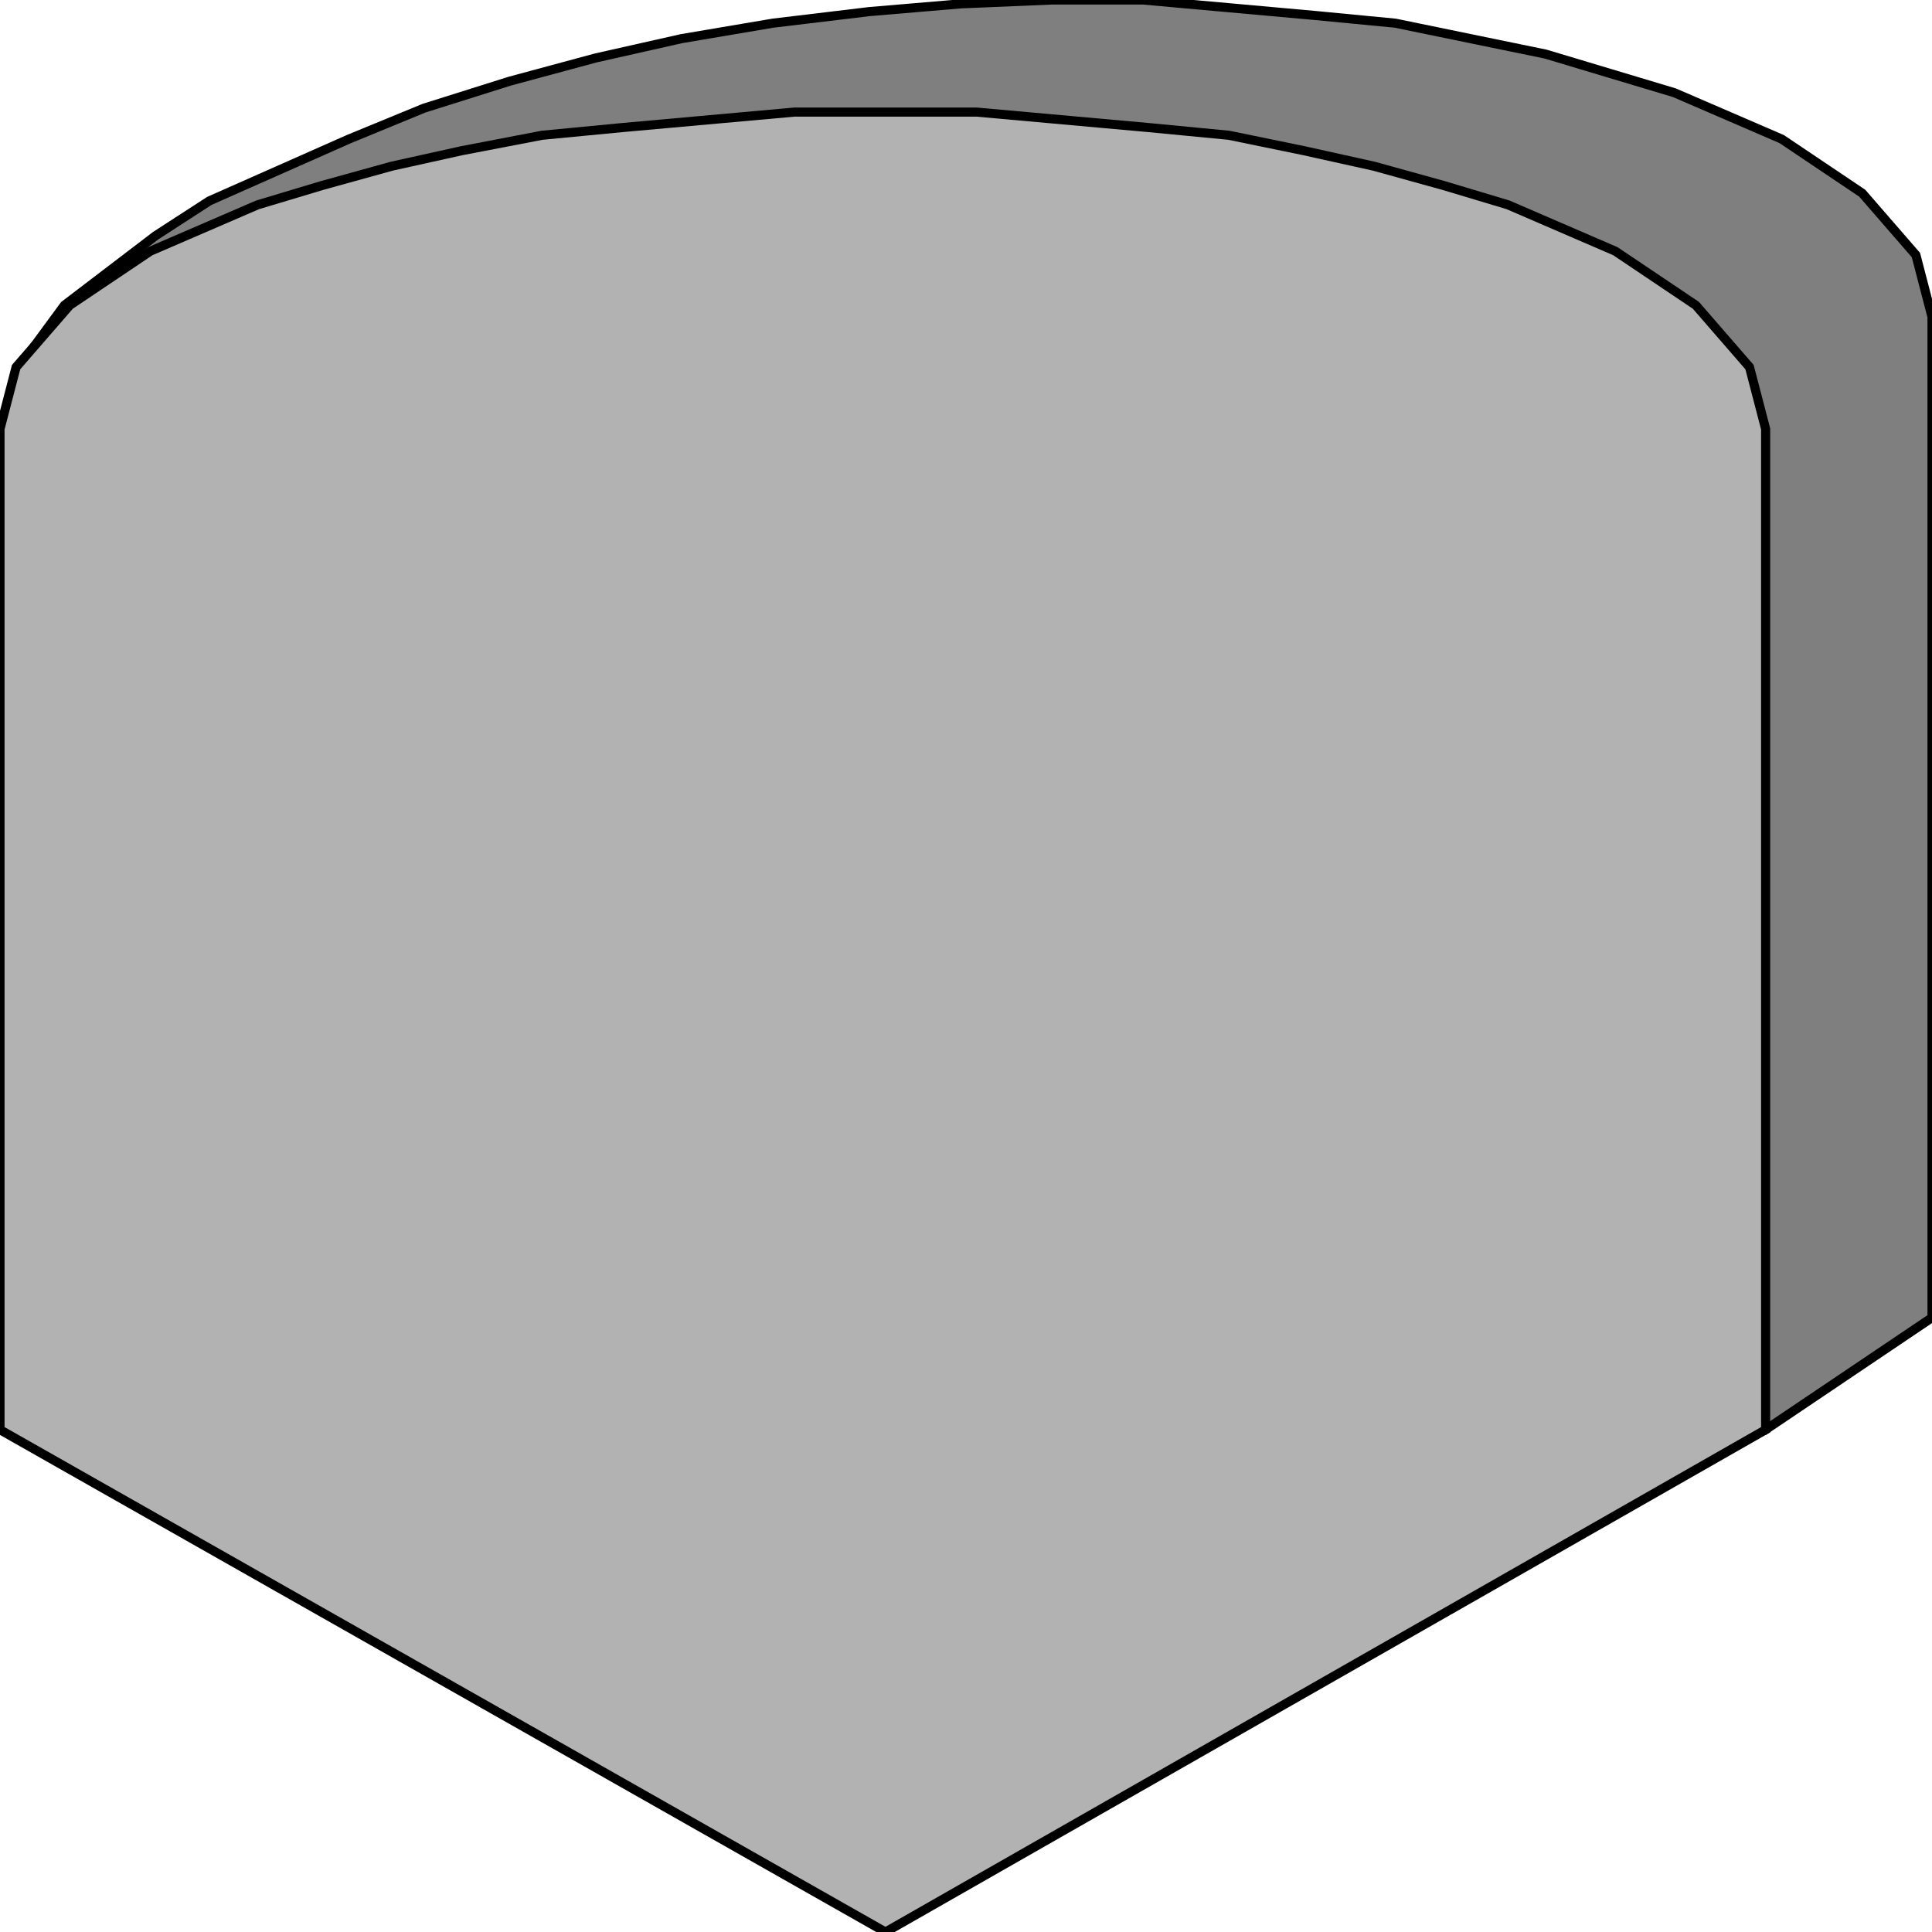 <svg width="150" height="150" viewBox="0 0 150 150" fill="none" xmlns="http://www.w3.org/2000/svg">
<g clip-path="url(#clip0_2109_193022)">
<path d="M150 24.6V102.3L137.083 111L0.833 31.5L1.25 28.8L5 23.7L12.083 18.3L16.25 15.6L21.666 13.2L27.083 10.8L32.916 8.4L39.583 6.3L46.25 4.5L52.916 3L60 1.8L67.5 0.9L74.583 0.3L81.666 0H88.75L95.416 0.6L102.083 1.2L108.333 1.8L114.166 3L120 4.2L125 5.7L130 7.2L138.333 10.8L144.583 15L148.75 19.8L150 24.6Z" fill="#7F7F7F" stroke="black" stroke-width="0.707"/>
<path d="M137.083 33.303V111.003L68.75 150.003L0 111.003V33.303L1.25 28.503L5.417 23.703L11.667 19.503L20 15.903L25 14.403L30.417 12.903L35.833 11.703L42.083 10.503L48.333 9.903L55 9.303L61.667 8.703H75.833L82.5 9.303L89.167 9.903L95.417 10.503L101.25 11.703L106.667 12.903L112.083 14.403L117.083 15.903L125.417 19.503L131.667 23.703L135.833 28.503L137.083 33.303Z" fill="#B2B2B2" stroke="black" stroke-width="0.707"/>
</g>
<defs>
<clipPath id="clip0_2109_193022">
<rect width="150" height="150" fill="white"/>
</clipPath>
</defs>
</svg>
